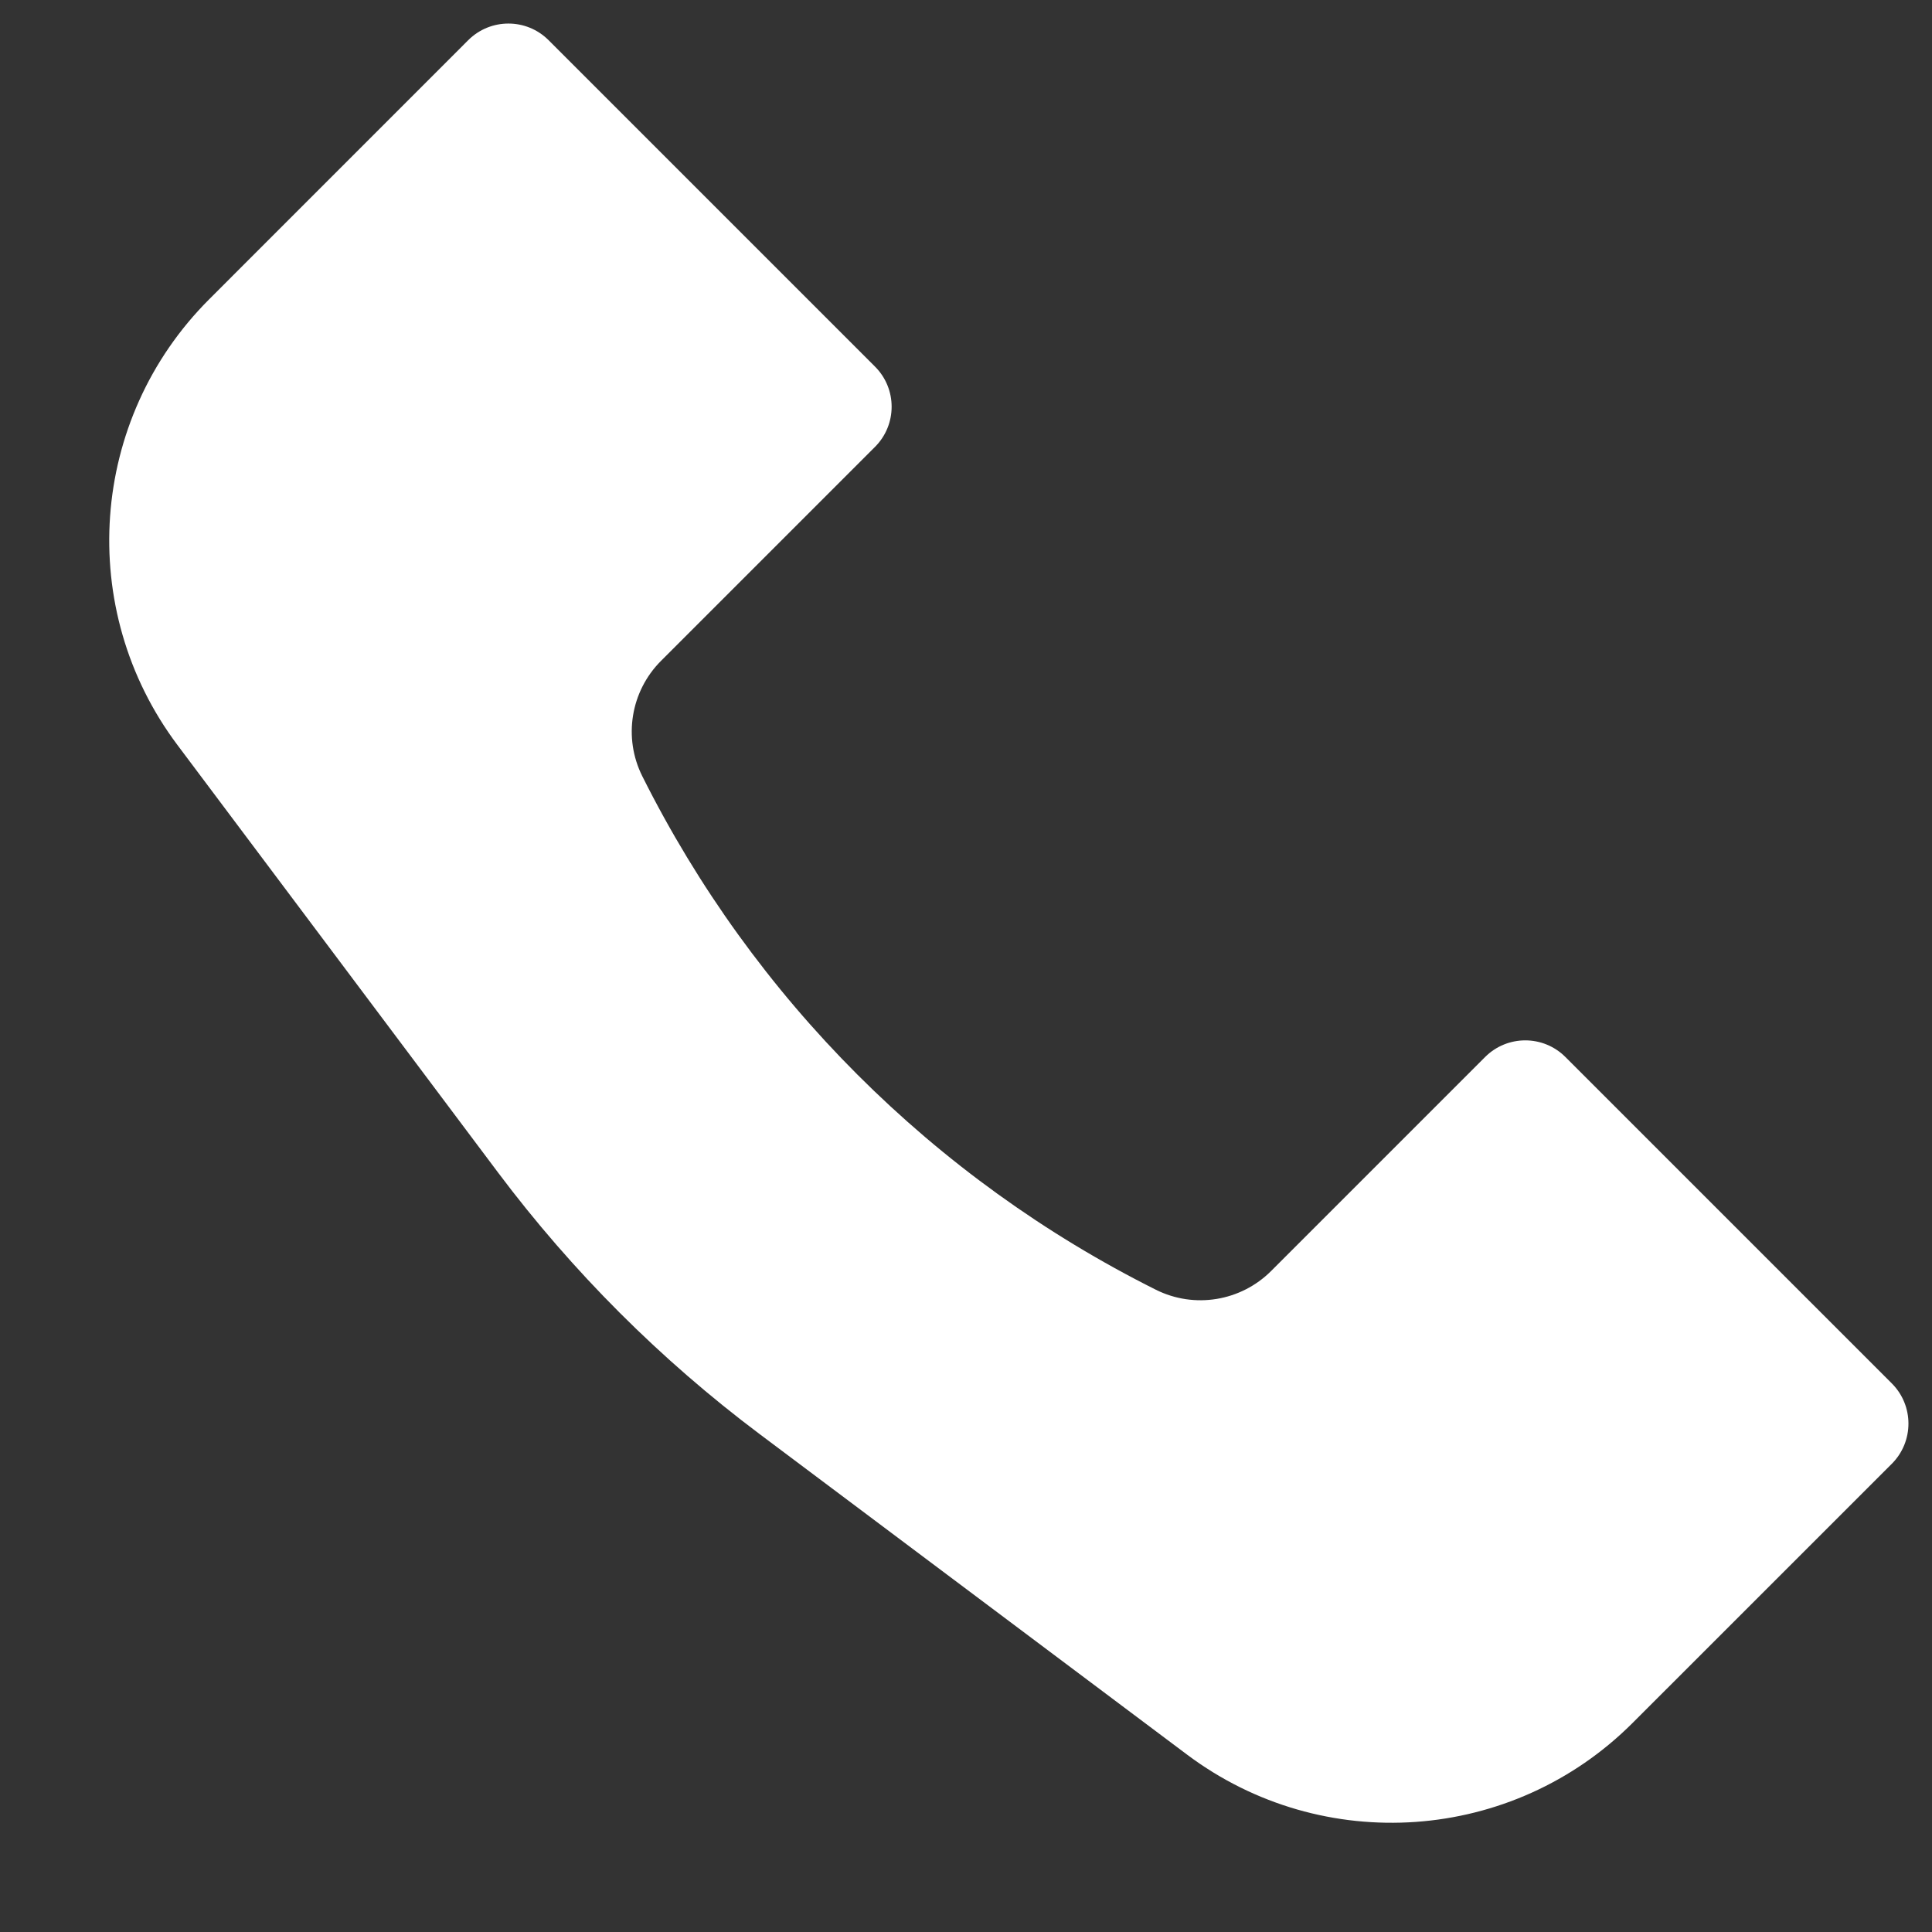 <svg width="34" height="34" viewBox="0 0 34 34" fill="none" xmlns="http://www.w3.org/2000/svg">
<rect x="0" y="0" width="34" height="34" fill="#333333" stroke="none"/>
<path d="M3.68 5.268L8.24 0.707C8.631 0.317 9.264 0.317 9.654 0.707L15.398 6.451C15.789 6.841 15.789 7.474 15.398 7.865L11.632 11.631C11.098 12.166 10.965 12.983 11.303 13.659C13.259 17.57 16.43 20.741 20.341 22.697C21.017 23.035 21.834 22.902 22.369 22.368L26.135 18.602C26.526 18.211 27.159 18.211 27.549 18.602L33.293 24.346C33.683 24.736 33.683 25.369 33.293 25.76L28.732 30.32C26.621 32.432 23.278 32.669 20.89 30.878L13.365 25.235C11.622 23.927 10.073 22.378 8.765 20.635L3.122 13.11C1.331 10.722 1.568 7.379 3.68 5.268Z" fill="white"/>
</svg>
